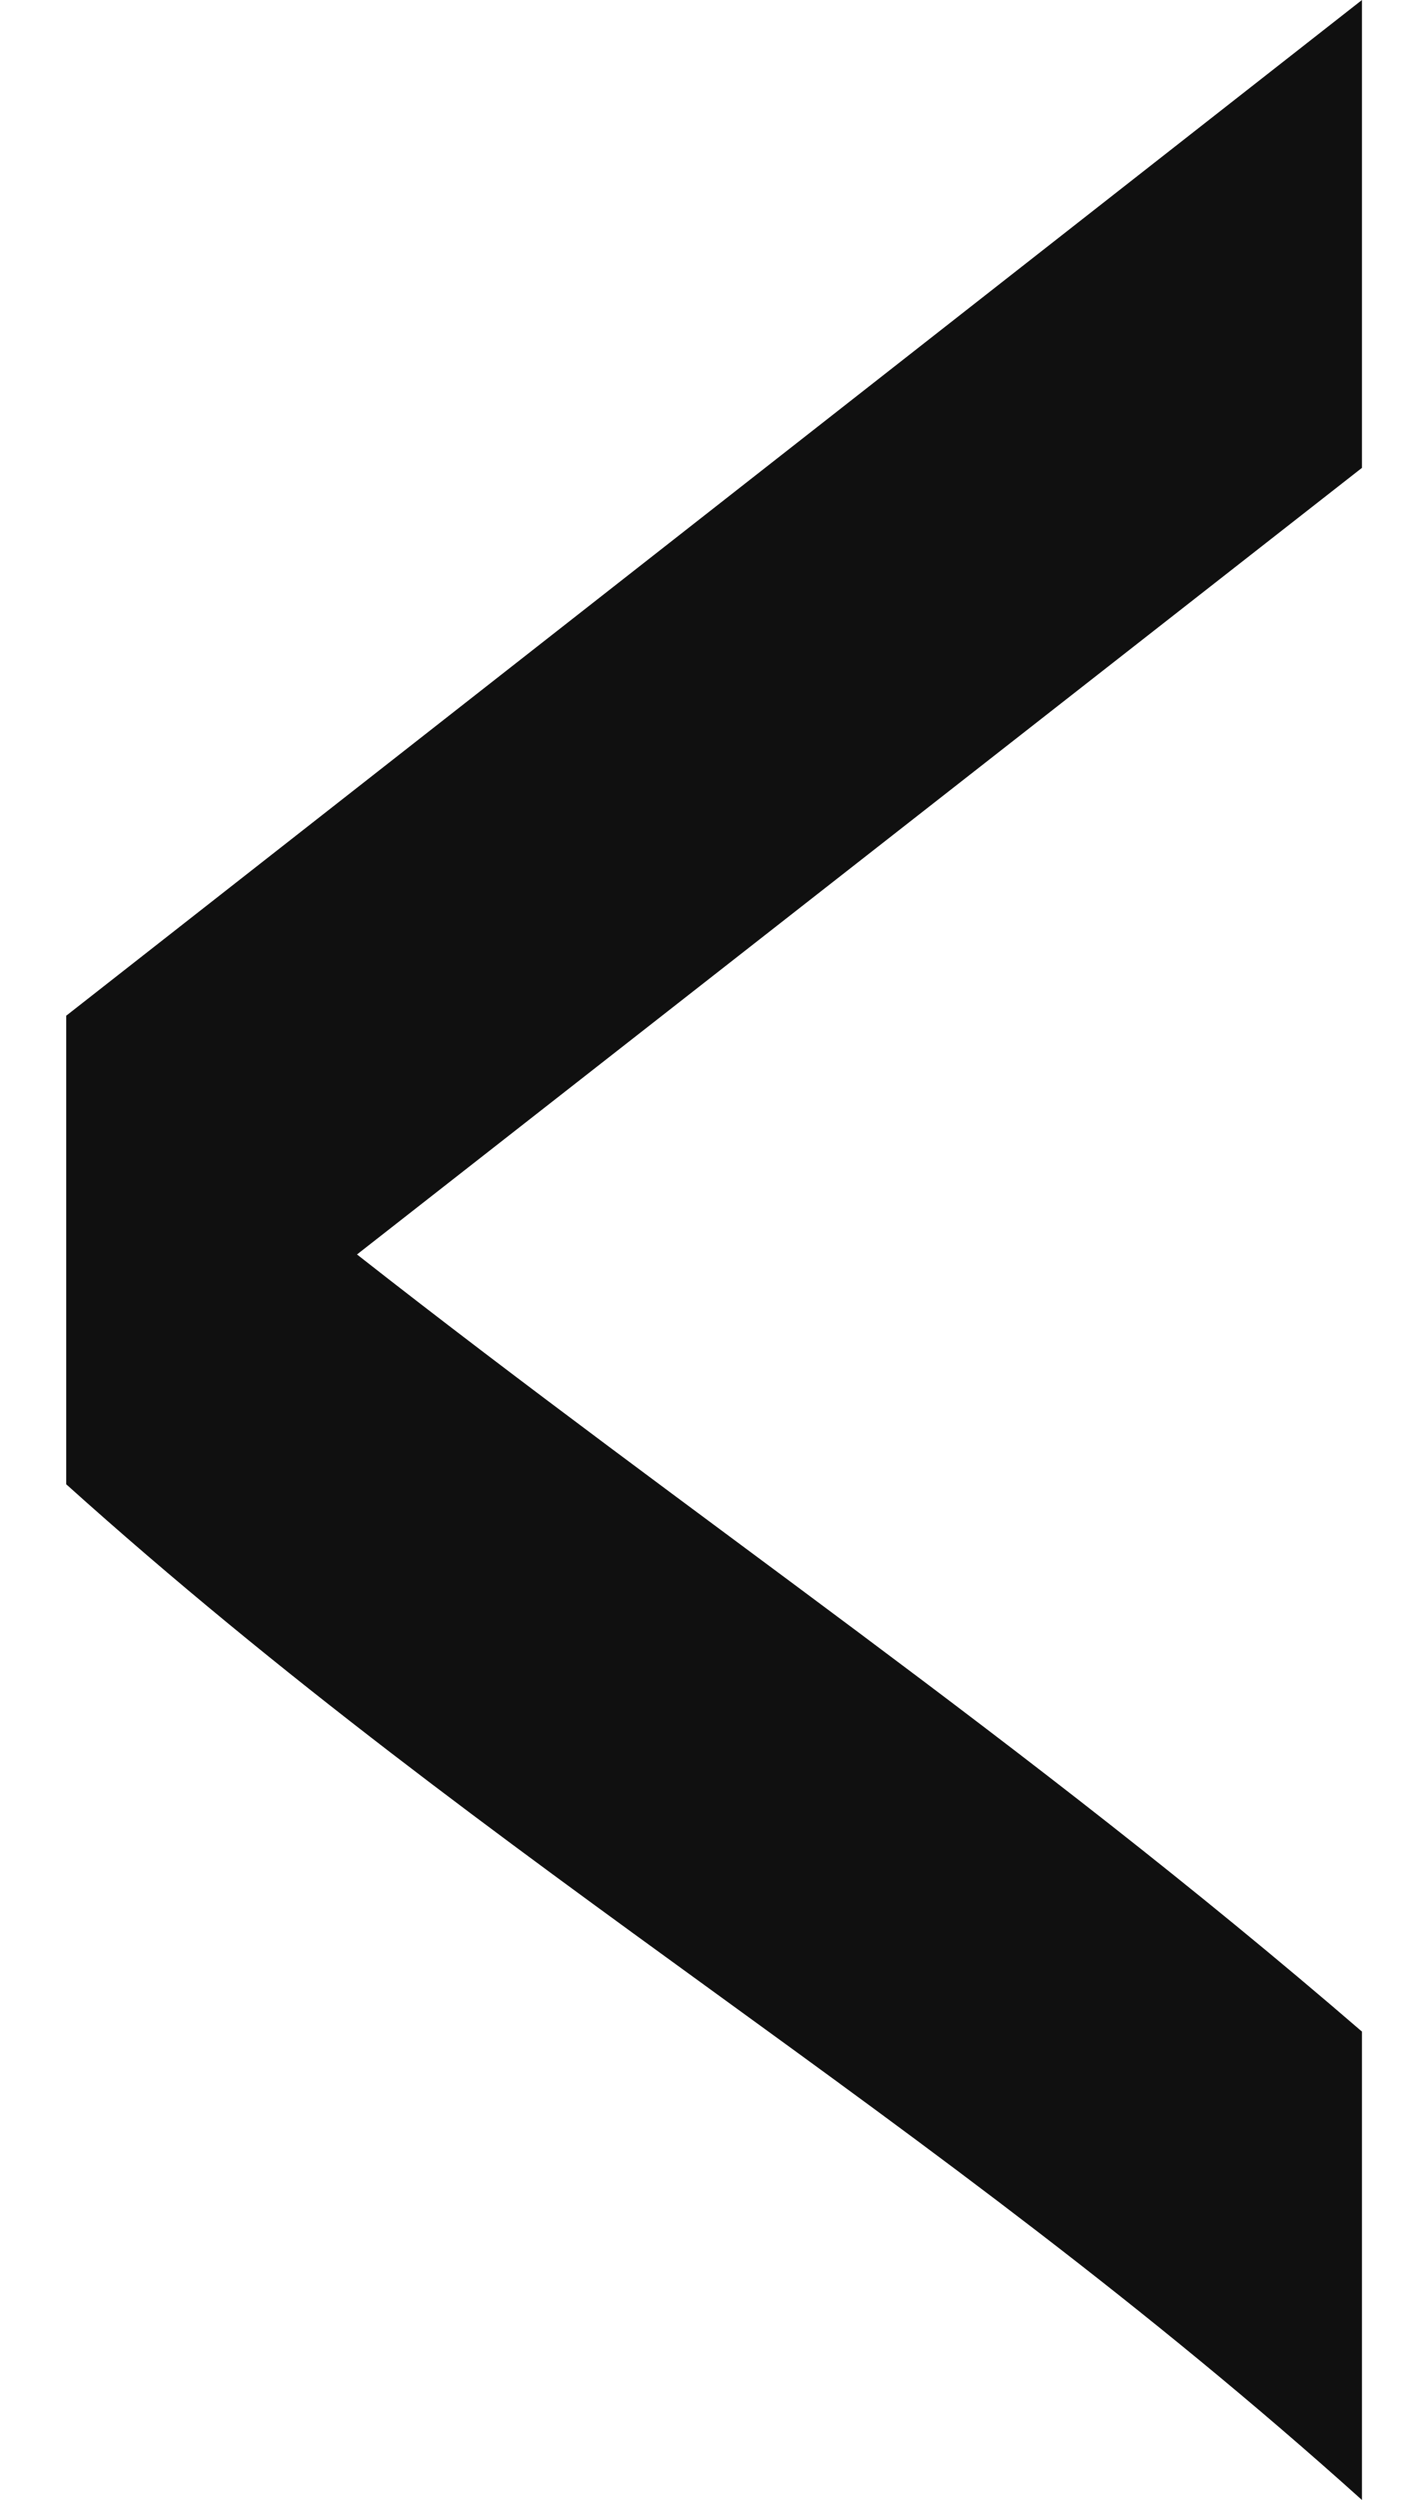 <svg width="8" height="14" viewBox="0 0 8 14" fill="none" xmlns="http://www.w3.org/2000/svg">
<path d="M0.371 8.312L0.371 5.688L7.63 -4.61697e-08V2.62L2 7.025C3.891 8.509 5.74 9.746 7.63 11.377V14C5.211 11.824 2.791 10.488 0.371 8.312Z" fill="#101010"/>
</svg>
